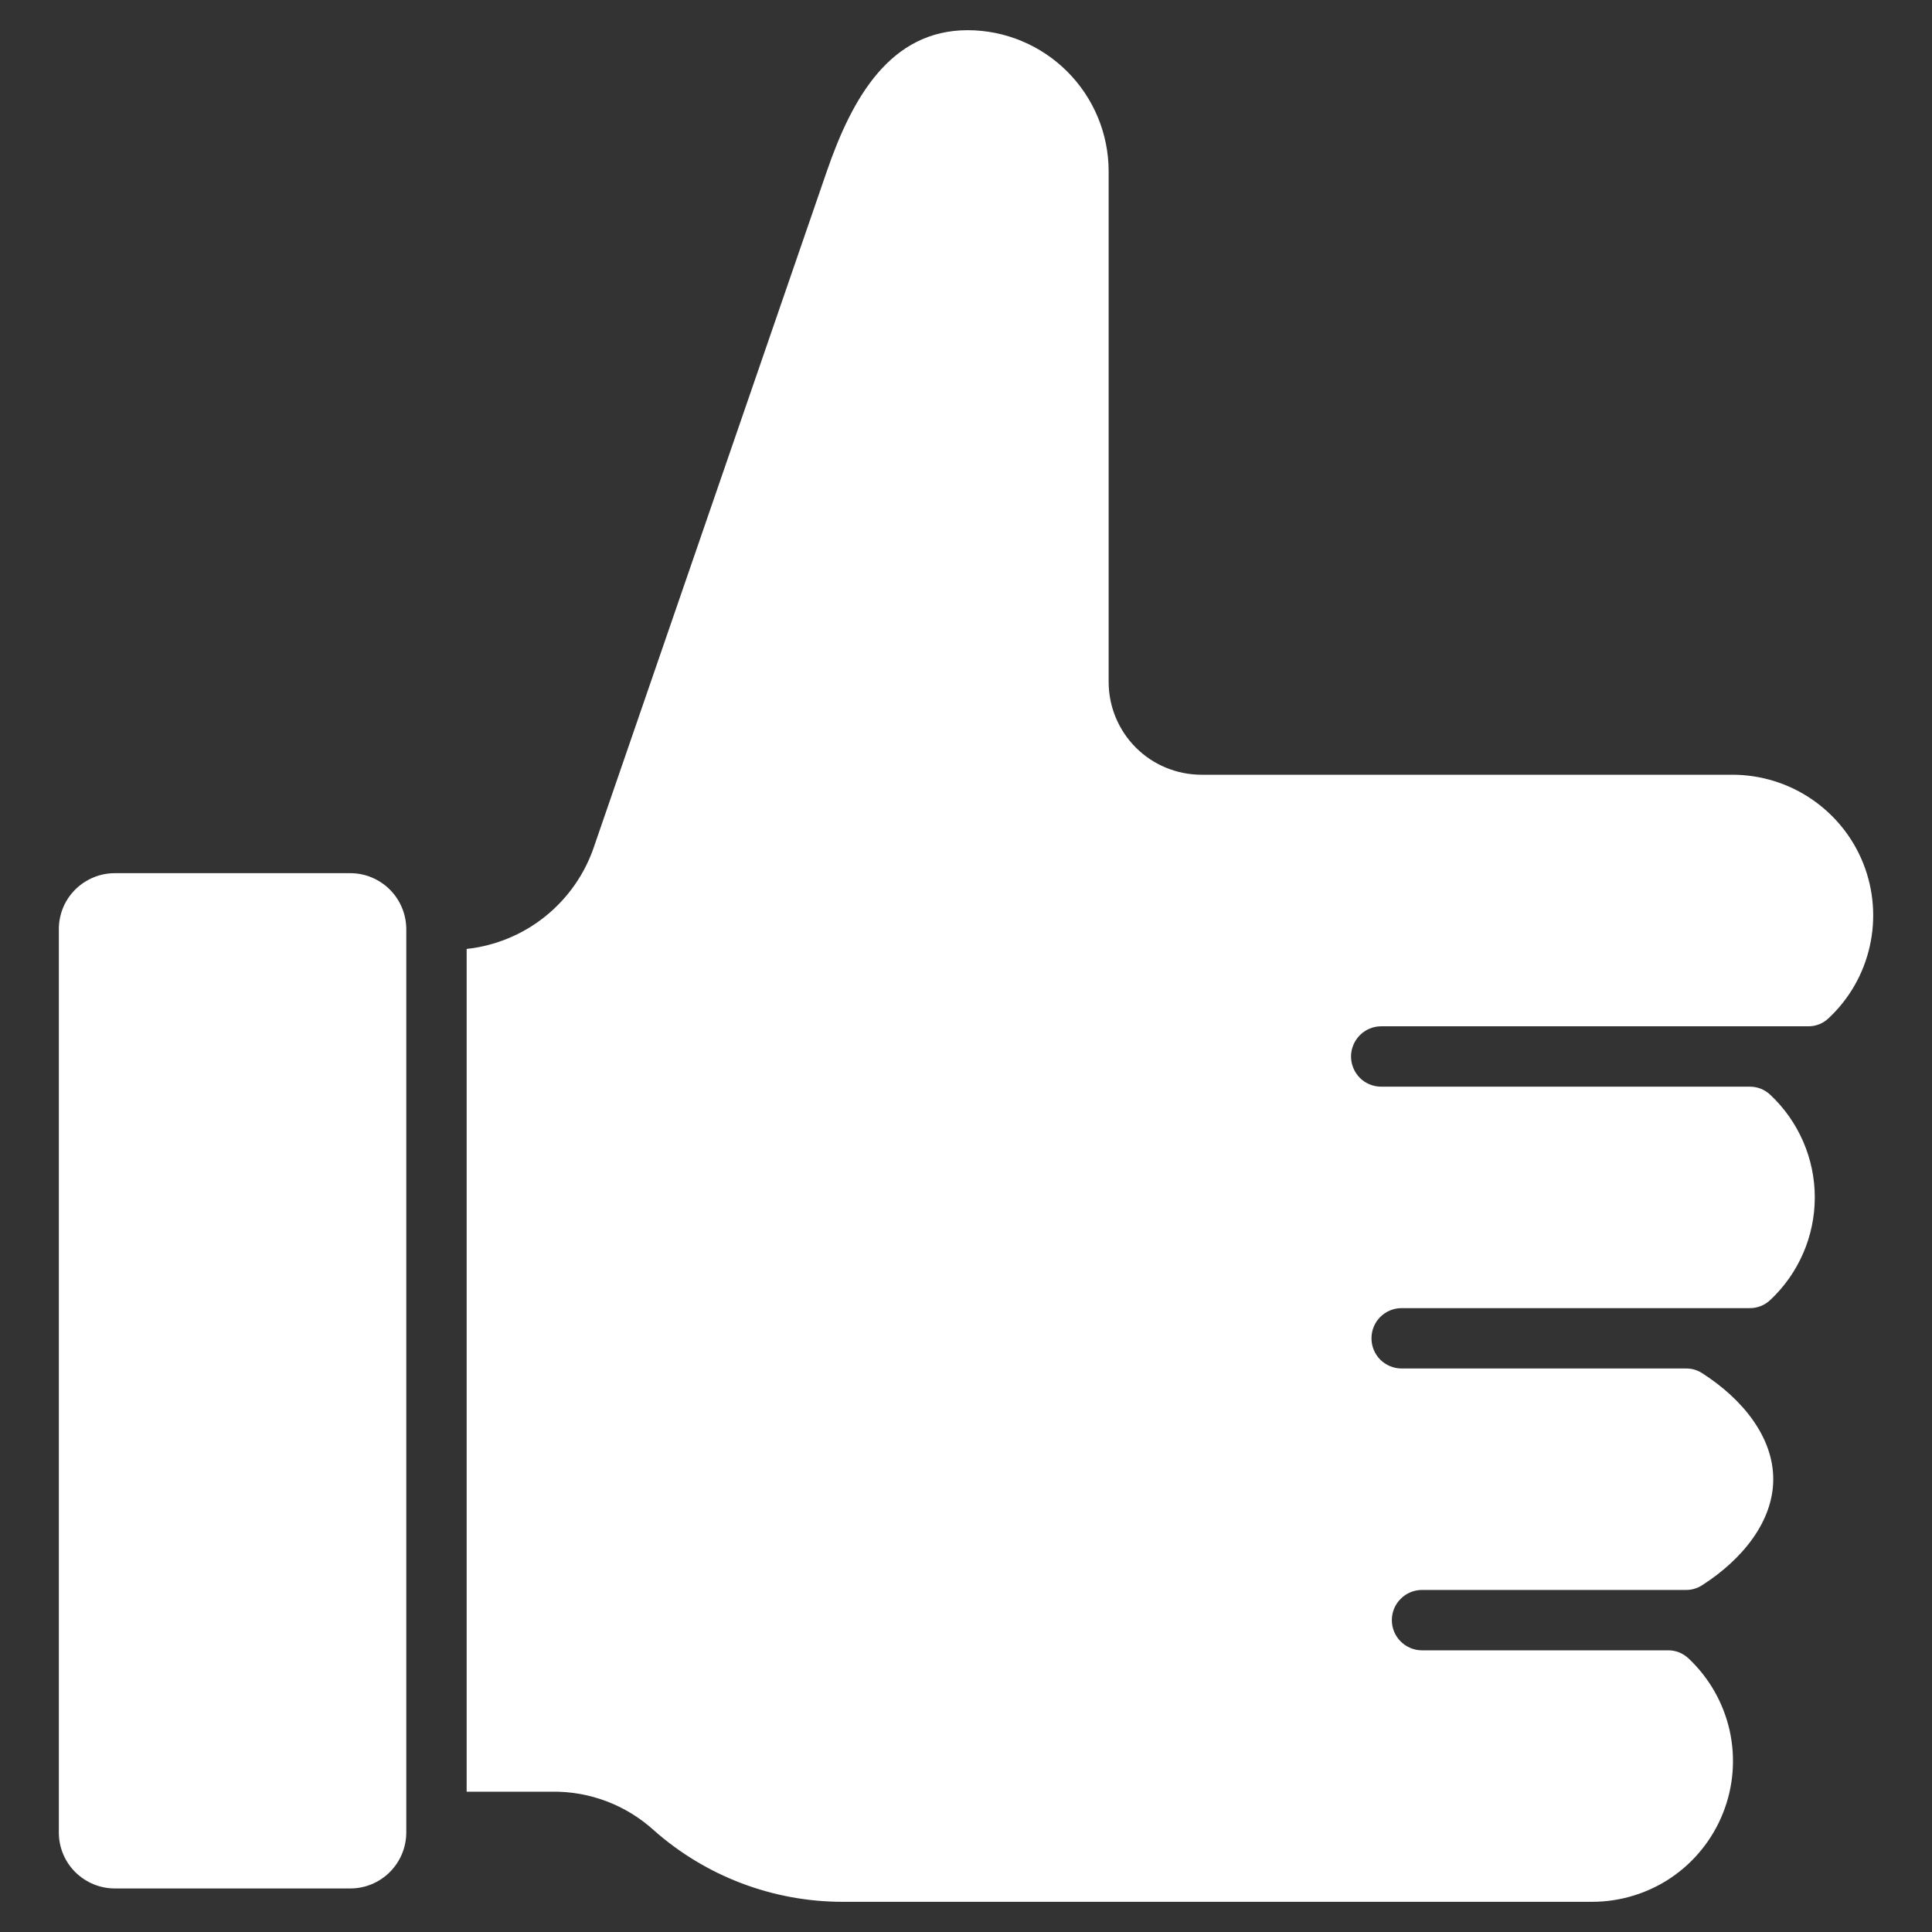 <svg width="24" height="24" viewBox="0 0 24 24" fill="none" xmlns="http://www.w3.org/2000/svg">
<rect x="0" y="0" width="24" height="24" fill="#333333" stroke="none"/>
<path fill-rule="evenodd" clip-rule="evenodd" d="M15.636 9.624H21.519C21.87 9.624 22.213 9.729 22.503 9.926C22.793 10.123 23.018 10.402 23.147 10.728C23.276 11.054 23.304 11.412 23.227 11.754C23.151 12.096 22.973 12.408 22.717 12.647C22.648 12.714 22.556 12.751 22.46 12.749H17.158C17.059 12.749 16.963 12.789 16.893 12.859C16.823 12.93 16.783 13.025 16.783 13.124C16.783 13.224 16.823 13.319 16.893 13.39C16.963 13.46 17.059 13.499 17.158 13.499H21.735C21.831 13.498 21.923 13.535 21.992 13.601C22.166 13.764 22.305 13.962 22.4 14.181C22.495 14.4 22.544 14.636 22.544 14.874C22.544 15.113 22.495 15.349 22.4 15.568C22.305 15.787 22.166 15.985 21.992 16.148C21.923 16.214 21.831 16.251 21.735 16.25H17.412C17.312 16.25 17.217 16.289 17.146 16.36C17.076 16.43 17.037 16.525 17.037 16.625C17.037 16.724 17.076 16.82 17.146 16.89C17.217 16.96 17.312 17 17.412 17H20.944C21.016 16.999 21.086 17.019 21.146 17.059C21.648 17.38 22.028 17.852 22.028 18.375C22.028 18.898 21.647 19.37 21.145 19.692C21.084 19.731 21.014 19.752 20.942 19.751H17.665C17.565 19.751 17.47 19.79 17.4 19.861C17.329 19.931 17.29 20.026 17.29 20.126C17.29 20.225 17.329 20.321 17.4 20.391C17.47 20.461 17.565 20.501 17.665 20.501H20.719C20.767 20.5 20.814 20.509 20.858 20.526C20.902 20.544 20.942 20.57 20.977 20.603C21.232 20.843 21.409 21.154 21.486 21.496C21.562 21.839 21.534 22.196 21.404 22.522C21.275 22.847 21.051 23.127 20.761 23.324C20.471 23.52 20.128 23.625 19.777 23.625H10.468C9.604 23.625 8.769 23.309 8.122 22.736C7.775 22.421 7.322 22.25 6.855 22.257H5.797V11.788C6.156 11.749 6.496 11.608 6.777 11.381C7.058 11.154 7.268 10.852 7.382 10.509L10.272 2.125C10.586 1.215 11.059 0.375 12.022 0.375C12.486 0.376 12.93 0.561 13.258 0.889C13.586 1.217 13.771 1.661 13.772 2.125V8.474C13.773 8.779 13.894 9.071 14.11 9.287C14.325 9.502 14.617 9.623 14.922 9.624H15.636ZM4.353 10.847H1.425C1.241 10.847 1.065 10.921 0.934 11.051C0.804 11.181 0.731 11.357 0.731 11.541V22.765C0.731 22.949 0.804 23.125 0.934 23.255C1.065 23.385 1.241 23.459 1.425 23.459H4.353C4.537 23.459 4.713 23.385 4.843 23.255C4.973 23.125 5.046 22.949 5.047 22.765V11.541C5.046 11.357 4.973 11.181 4.843 11.051C4.713 10.921 4.537 10.847 4.353 10.847Z" fill="white"/>
</svg>